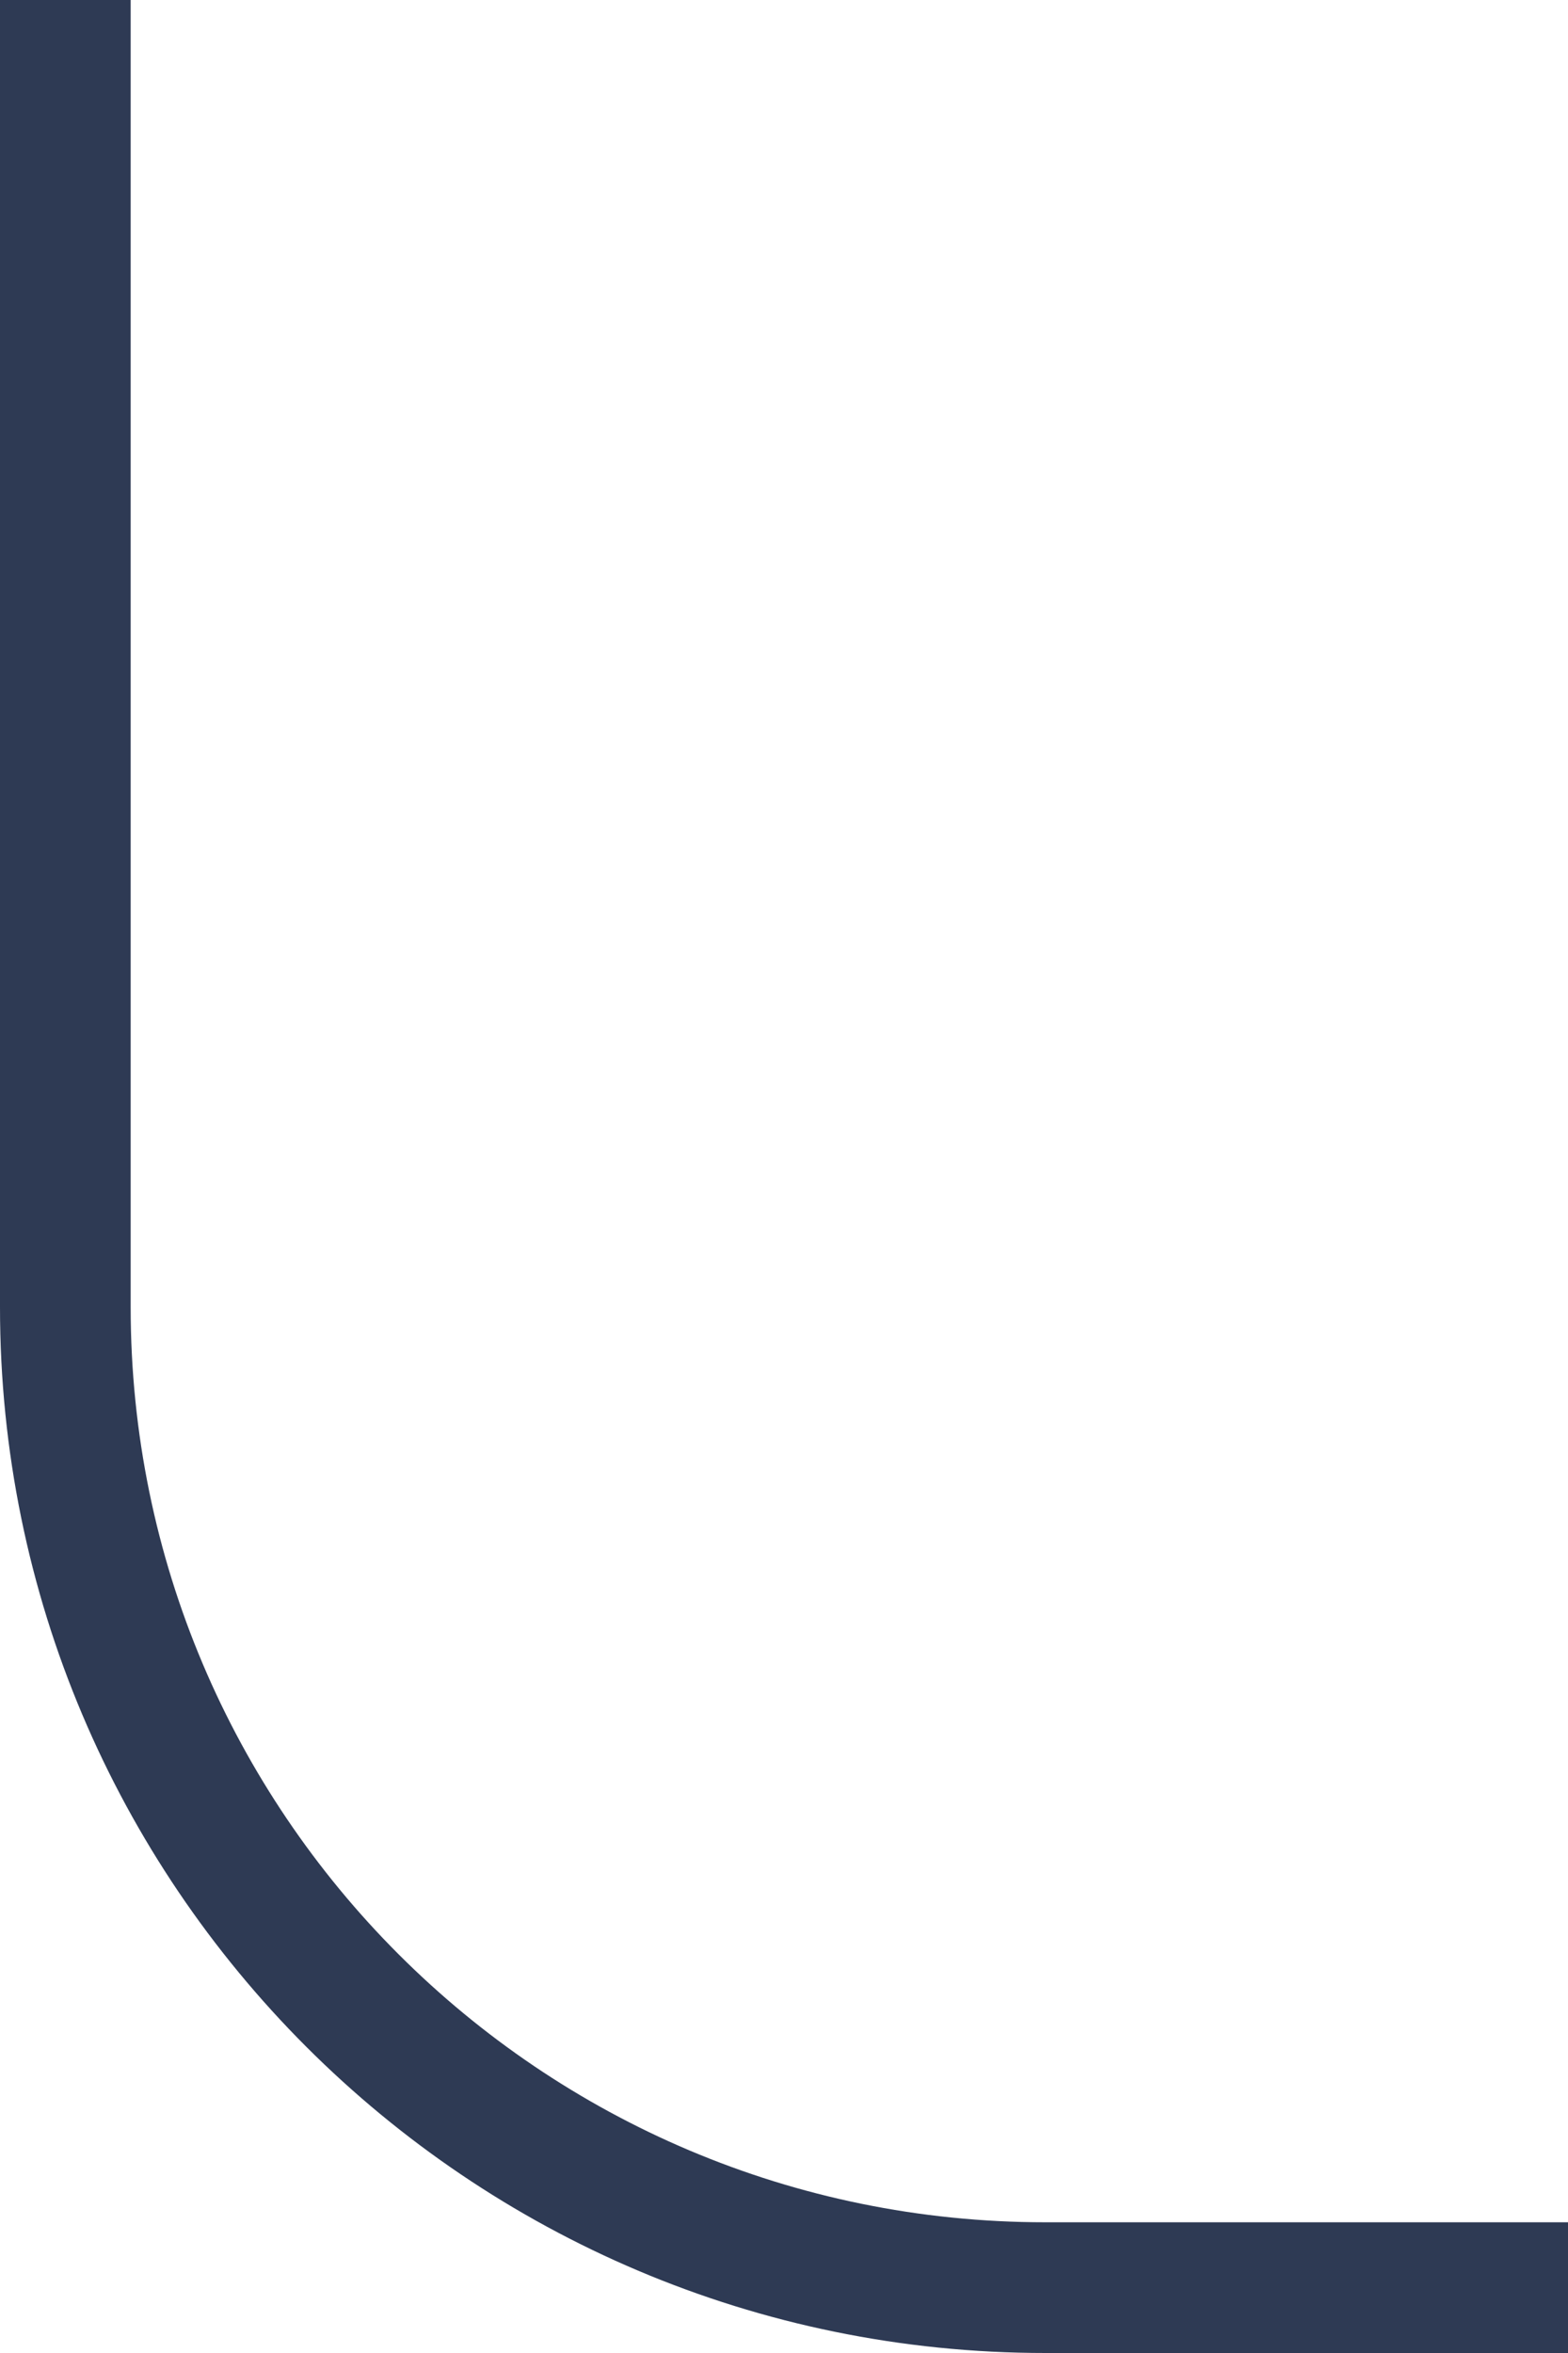 <svg width="18" height="27" viewBox="0 0 18 27" fill="none" xmlns="http://www.w3.org/2000/svg">
<path fill-rule="evenodd" clip-rule="evenodd" d="M1.5 0V1.5V2.5V15C1.5 20.799 6.201 25.5 12 25.5H15H16.5H18V27H16.5H12C5.373 27 0 21.627 0 15V1.5V0H1.5Z" fill="#2E3A54"/>
</svg>
